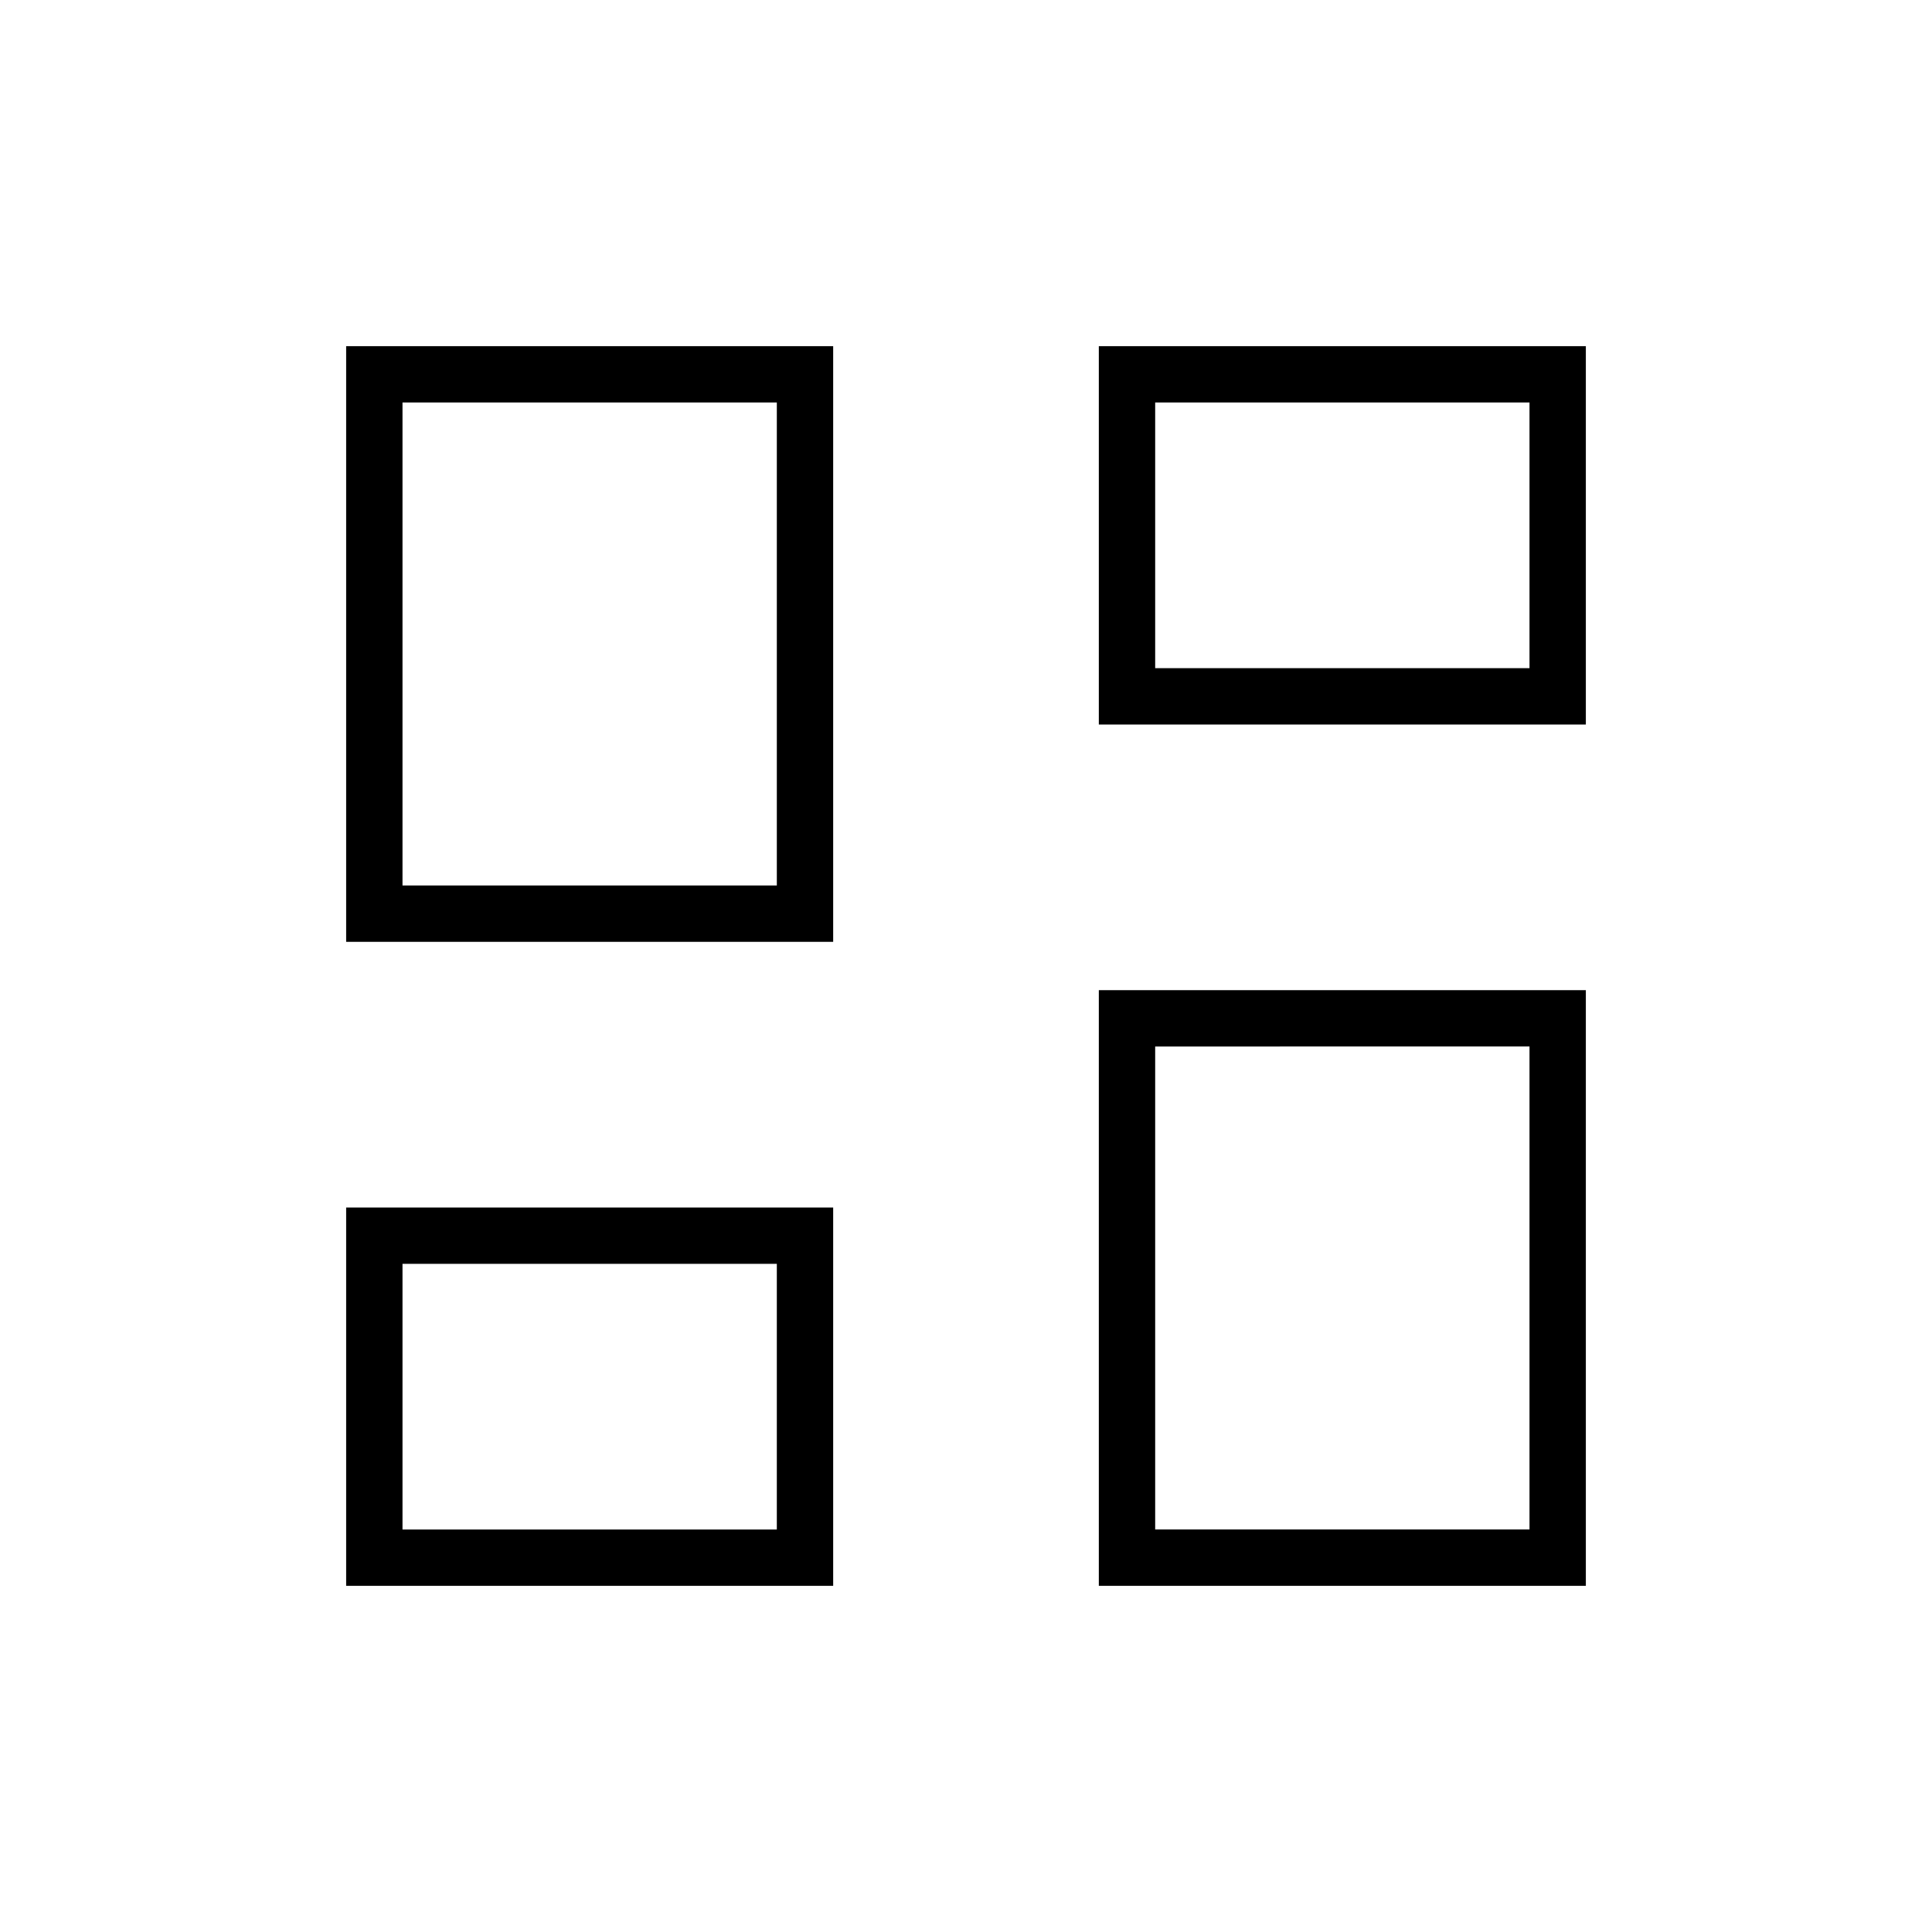 <svg xmlns="http://www.w3.org/2000/svg" height="24" viewBox="0 -960 960 960" width="24"><path d="M546-600v-188h242v188H546ZM172-492v-296h242v296H172Zm374 320v-296h242v296H546Zm-374 0v-188h242v188H172Zm28-348h186v-240H200v240Zm374 320h186v-240H574v240Zm0-428h186v-132H574v132ZM200-200h186v-132H200v132Zm186-320Zm188-108Zm0 188ZM386-332Z"/></svg>